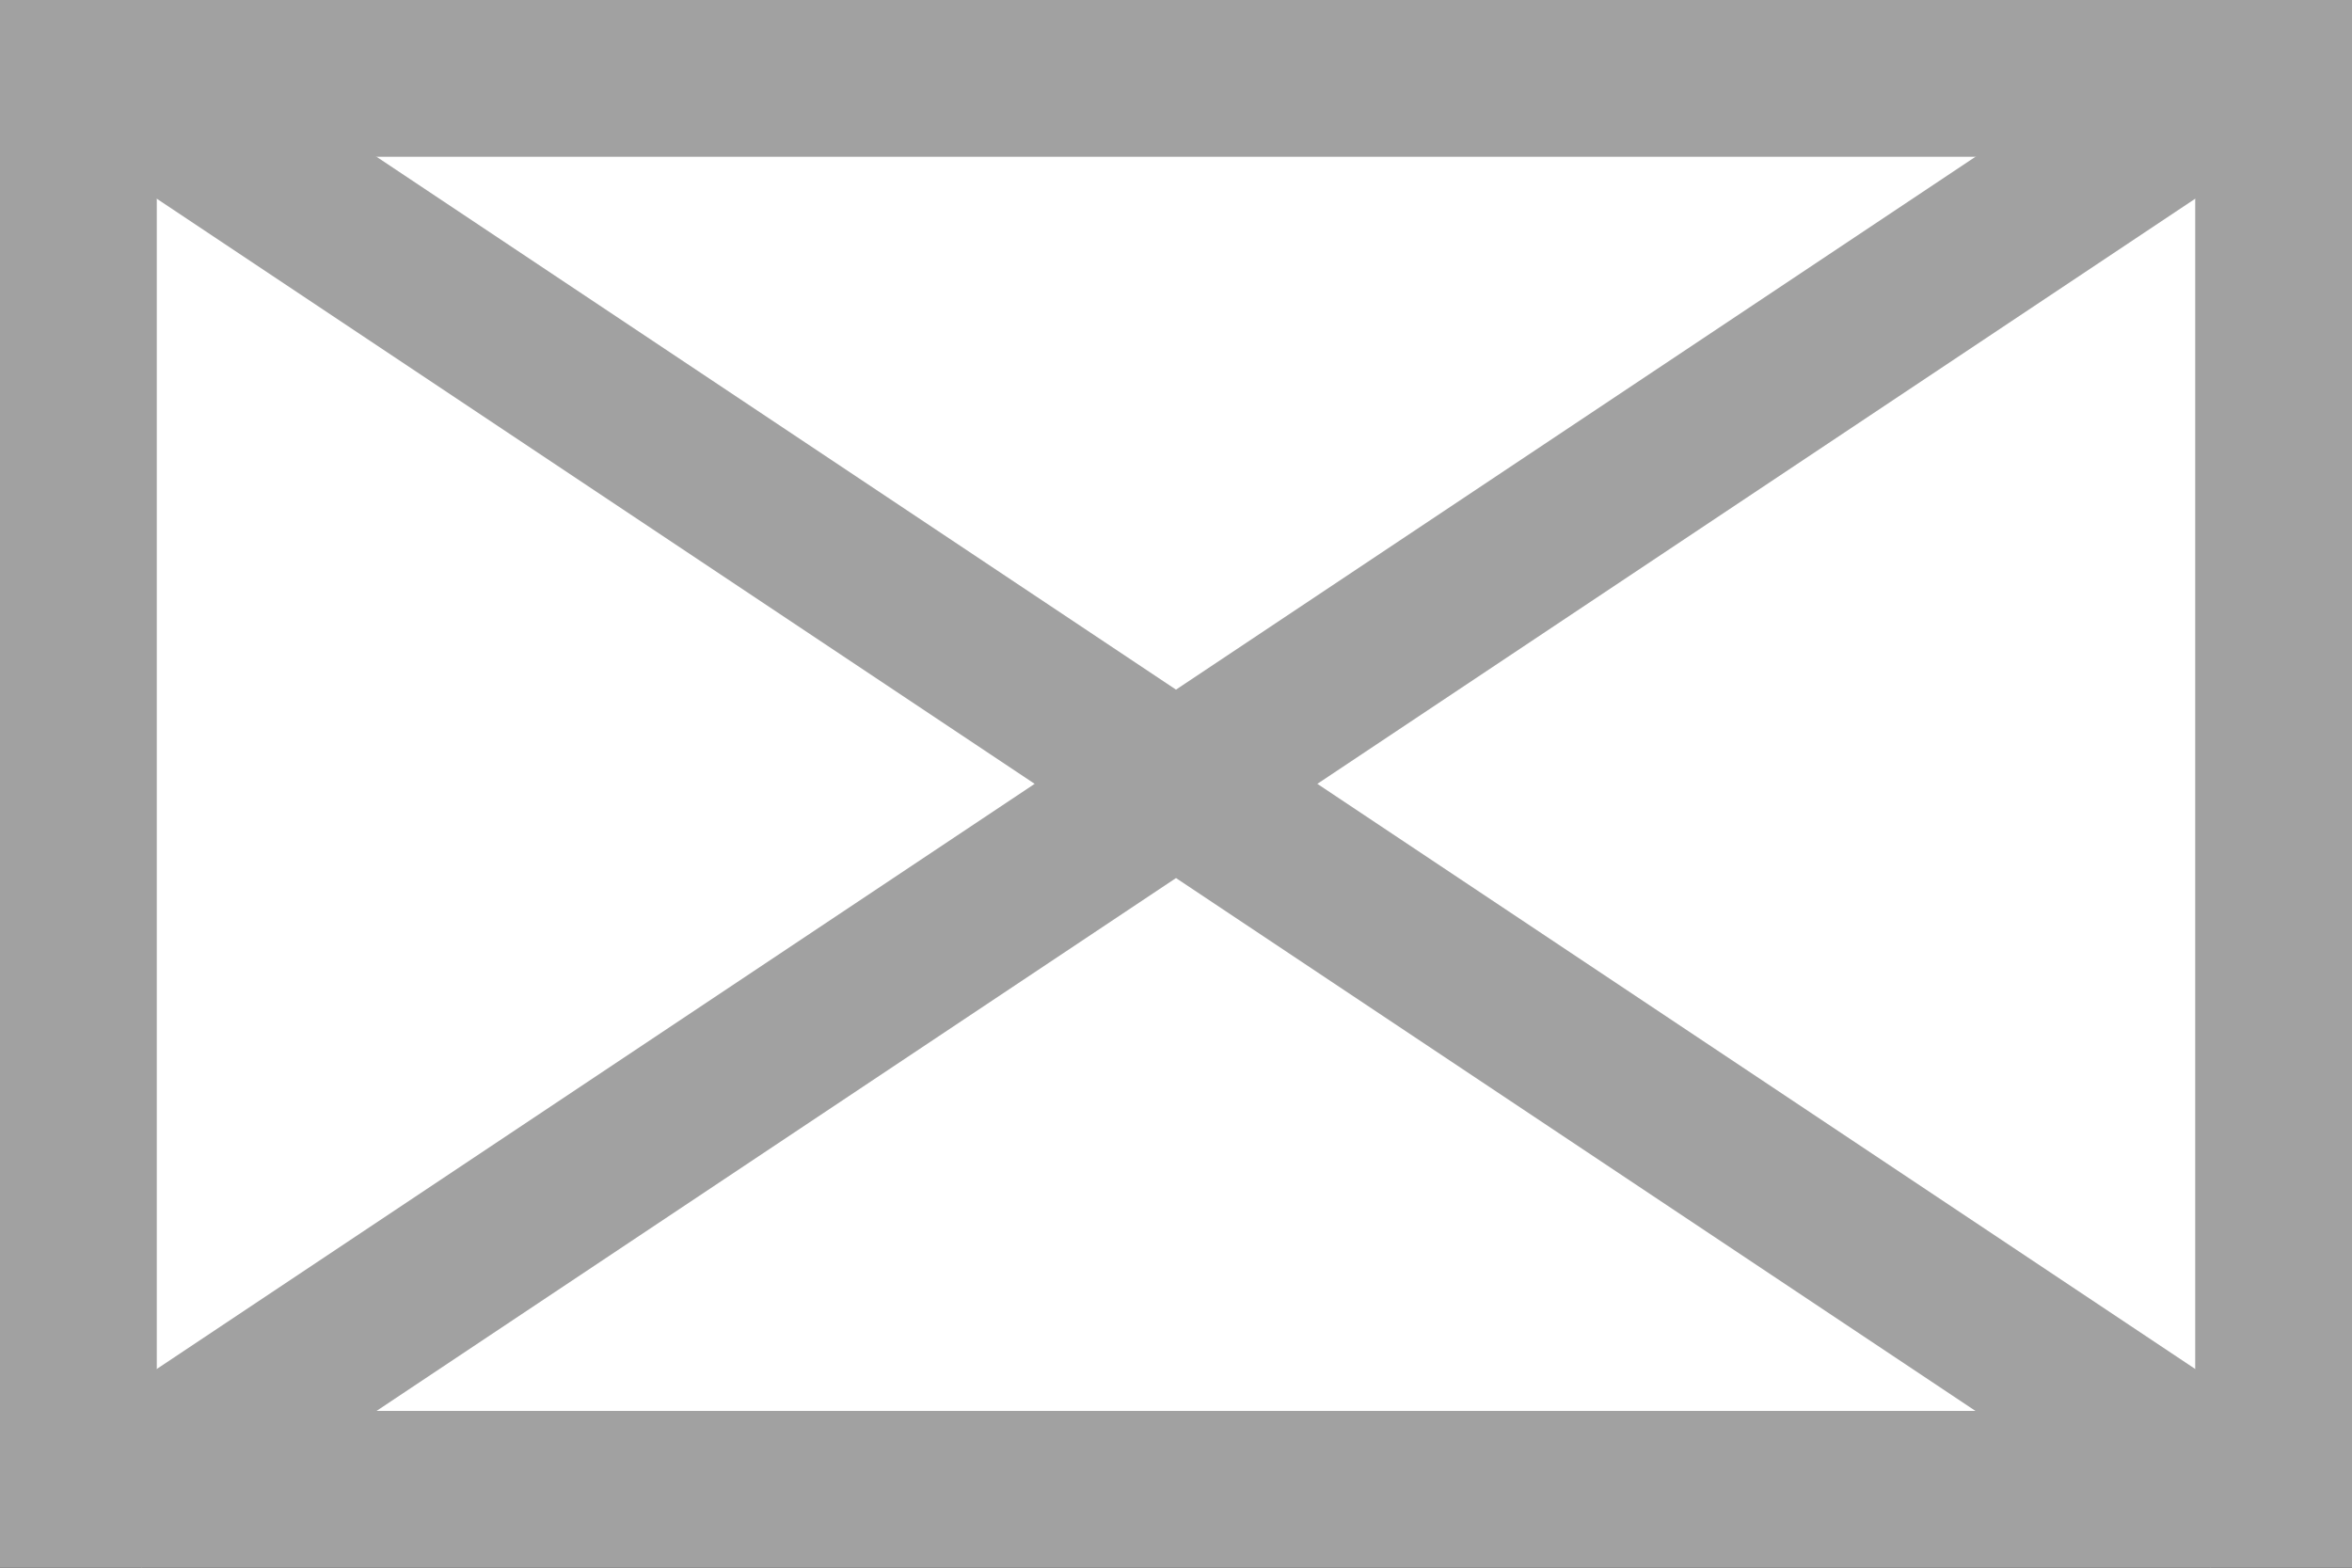 ﻿<?xml version="1.0" encoding="utf-8"?>
<svg version="1.1" xmlns:xlink="http://www.w3.org/1999/xlink" width="15px" height="10px" xmlns="http://www.w3.org/2000/svg">
  <rect width="100%" height="100%" fill="#333333" stroke="none"/>
  <g transform="matrix(1 0 0 1 0 -8 )">
    <path d="M 0.5 8.5  L 14.5 8.5  L 14.5 17.5  L 0.5 17.5  L 0.5 8.5  Z " fill-rule="nonzero" fill="#ffffff" stroke="none" />
    <path d="M 0.5 8.5  L 14.5 8.5  L 14.5 17.5  L 0.5 17.5  L 0.5 8.5  Z " stroke-width="1" stroke="#a1a1a1" fill="none" />
    <path d="M 0.624 8.416  L 14.376 17.584  M 14.376 8.416  L 0.624 17.584  " stroke-width="1" stroke="#a1a1a1" fill="none" />
  </g>
</svg>